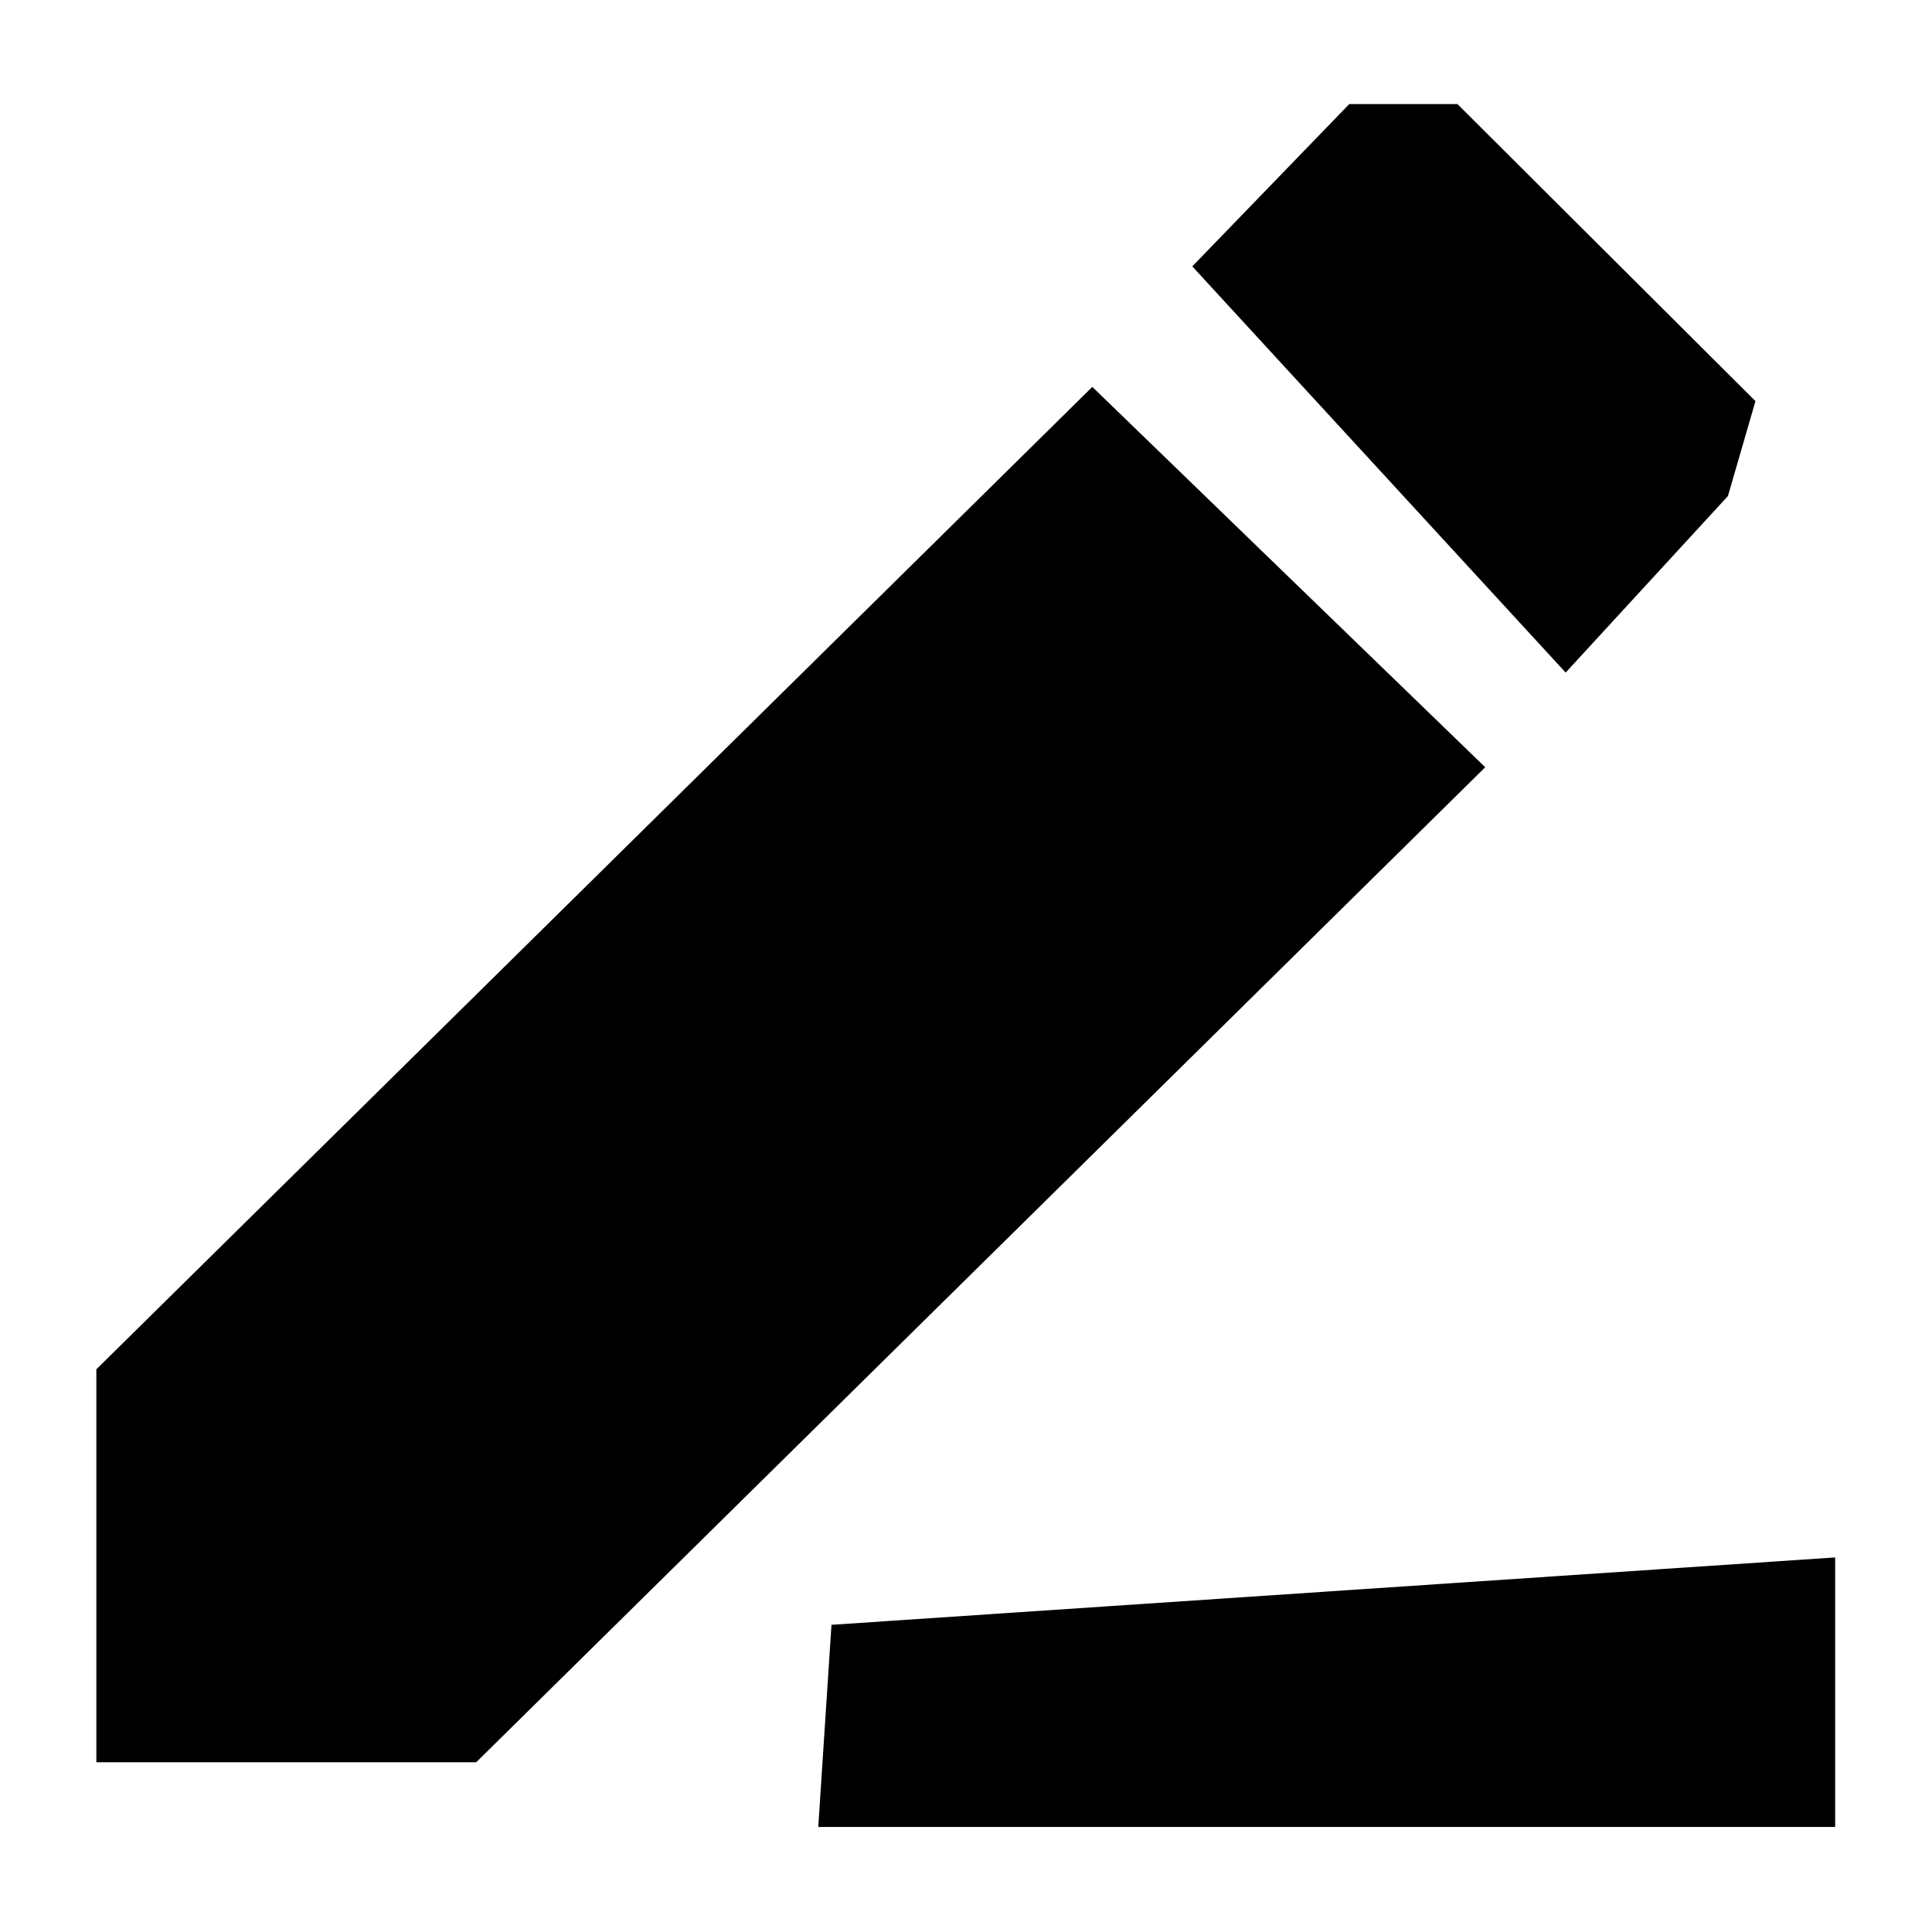 <?xml version="1.0" encoding="UTF-8"?>
<svg id="Layer_1" data-name="Layer 1" xmlns="http://www.w3.org/2000/svg" version="1.1" viewBox="0 0 800 800">
  <defs>
    <style>
      .cls-1 {
        fill: #000;
        fill-rule: evenodd;
        stroke-width: 0px;
      }
    </style>
  </defs>
  <path class="cls-1" d="M338.8,756.9l5.5-84.1,415.6-27.9v111.6h-421.1v.4ZM648.3,278.5l-154.6-168.2,65-67.2h44.8l123.4,123-11.4,39.3-67.2,73.1ZM197.1,729.7H39.9v-162.7L452.3,160.2l162.7,157.5-417.8,412Z"/>
</svg>